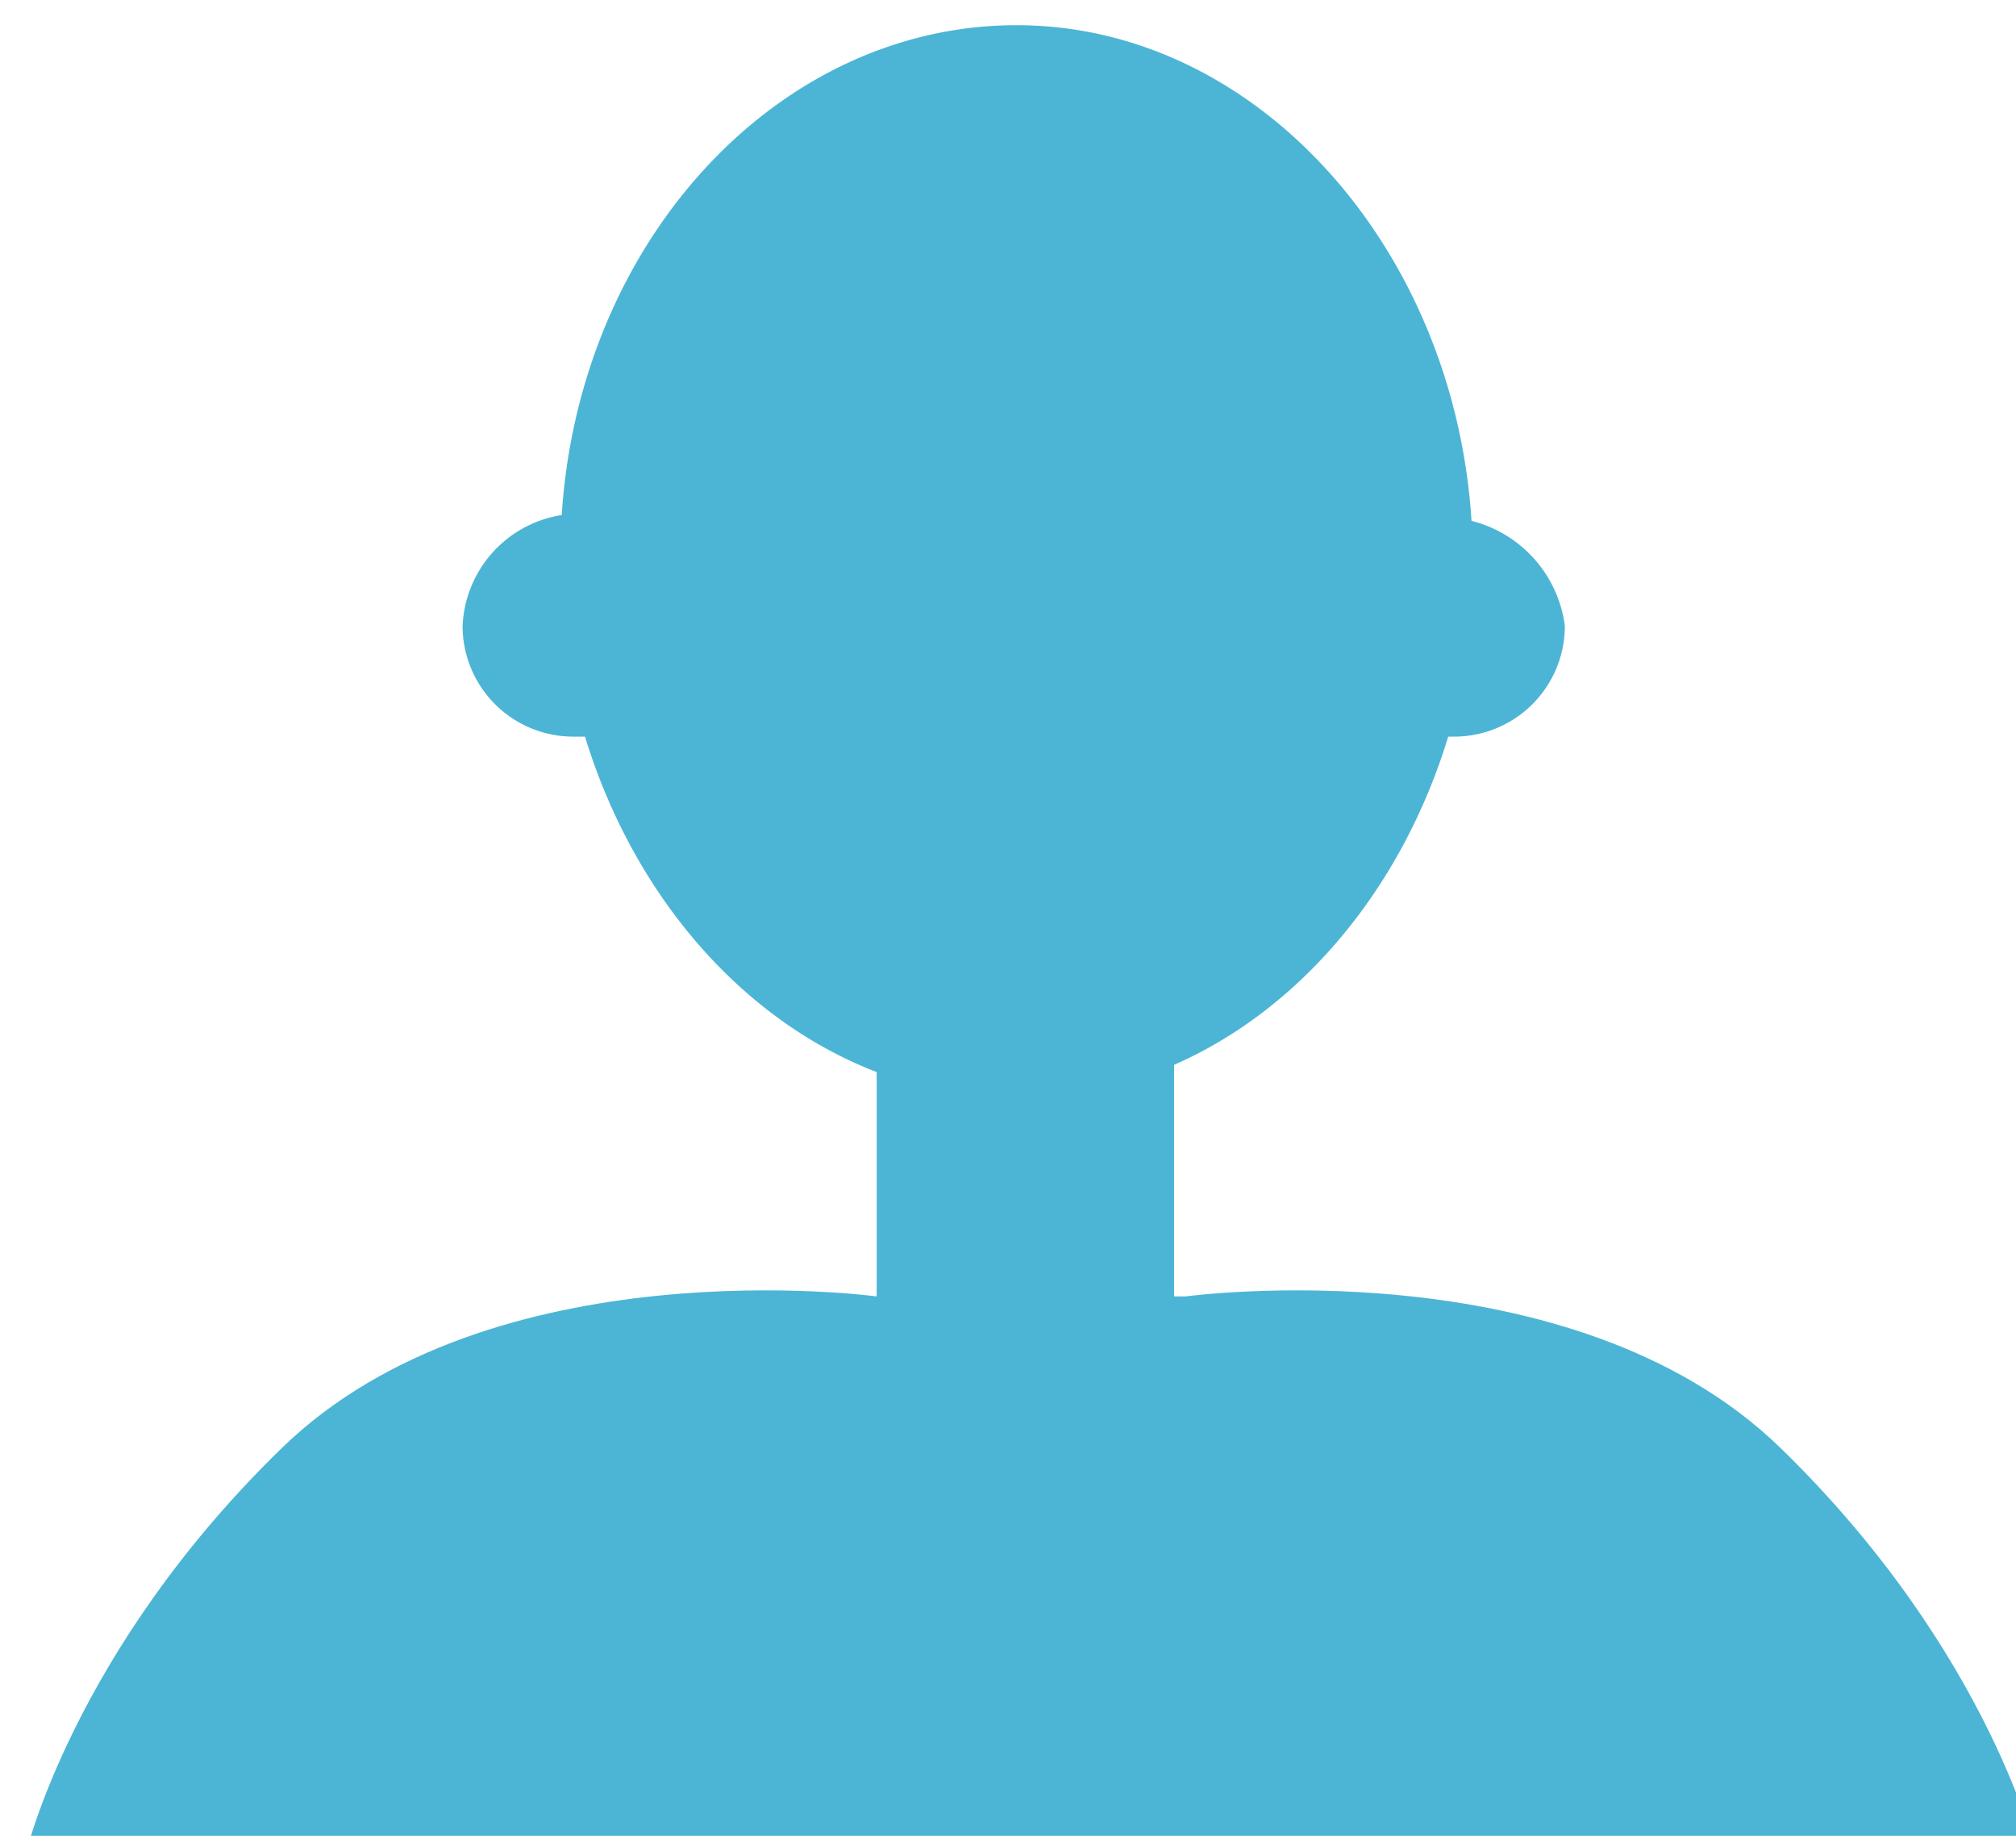 <svg xmlns="http://www.w3.org/2000/svg" xmlns:xlink="http://www.w3.org/1999/xlink" width="56" height="51" viewBox="0 0 56 51"><defs><style>.a{fill:#4cb5d5;}.b{fill:#91d3e5;}.c{fill:#fff;}.d{filter:url(#a);}</style><filter id="a" x="63.289" y="0" width="468.211" height="78" filterUnits="userSpaceOnUse"><feOffset dy="2" input="SourceAlpha"/><feGaussianBlur stdDeviation="3" result="b"/><feFlood flood-opacity="0.161"/><feComposite operator="in" in2="b"/><feComposite in="SourceGraphic"/></filter></defs><g><g><path class="a" d="M24.352,22.564S13.66,21.106,7.828,26.776.7,38.116.7,38.116s56.375-.486,55.889,0c0,0-1.3-5.67-7.128-11.34s-16.524-4.212-16.524-4.212" transform="translate(0 13.451)"/><g transform="translate(12.85 0.7)"><path class="a" d="M36.226,14.47C35.74,6.856,30.232.7,23.59.7S11.44,6.694,10.954,14.308A3.26,3.26,0,0,0,8.2,17.386a3.076,3.076,0,0,0,3.078,3.078H11.6c1.782,5.832,6.48,10.044,11.988,10.044S33.8,26.3,35.578,20.464h.162a3.076,3.076,0,0,0,3.078-3.078A3.469,3.469,0,0,0,36.226,14.47Z" transform="translate(-8.2 -0.7)"/></g><path class="a" d="M12.6,2.9a20.012,20.012,0,0,0,9.558,6.966c6.642,2.43,11.016,1.3,11.016,1.3" transform="translate(7.378 1.364)"/><path class="a" d="M15.3,20.045v7.947a6.093,6.093,0,0,0,4.05,1.686,6.243,6.243,0,0,0,4.212-1.686V18.6" transform="translate(9.052 9.039)"/></g></g></svg>